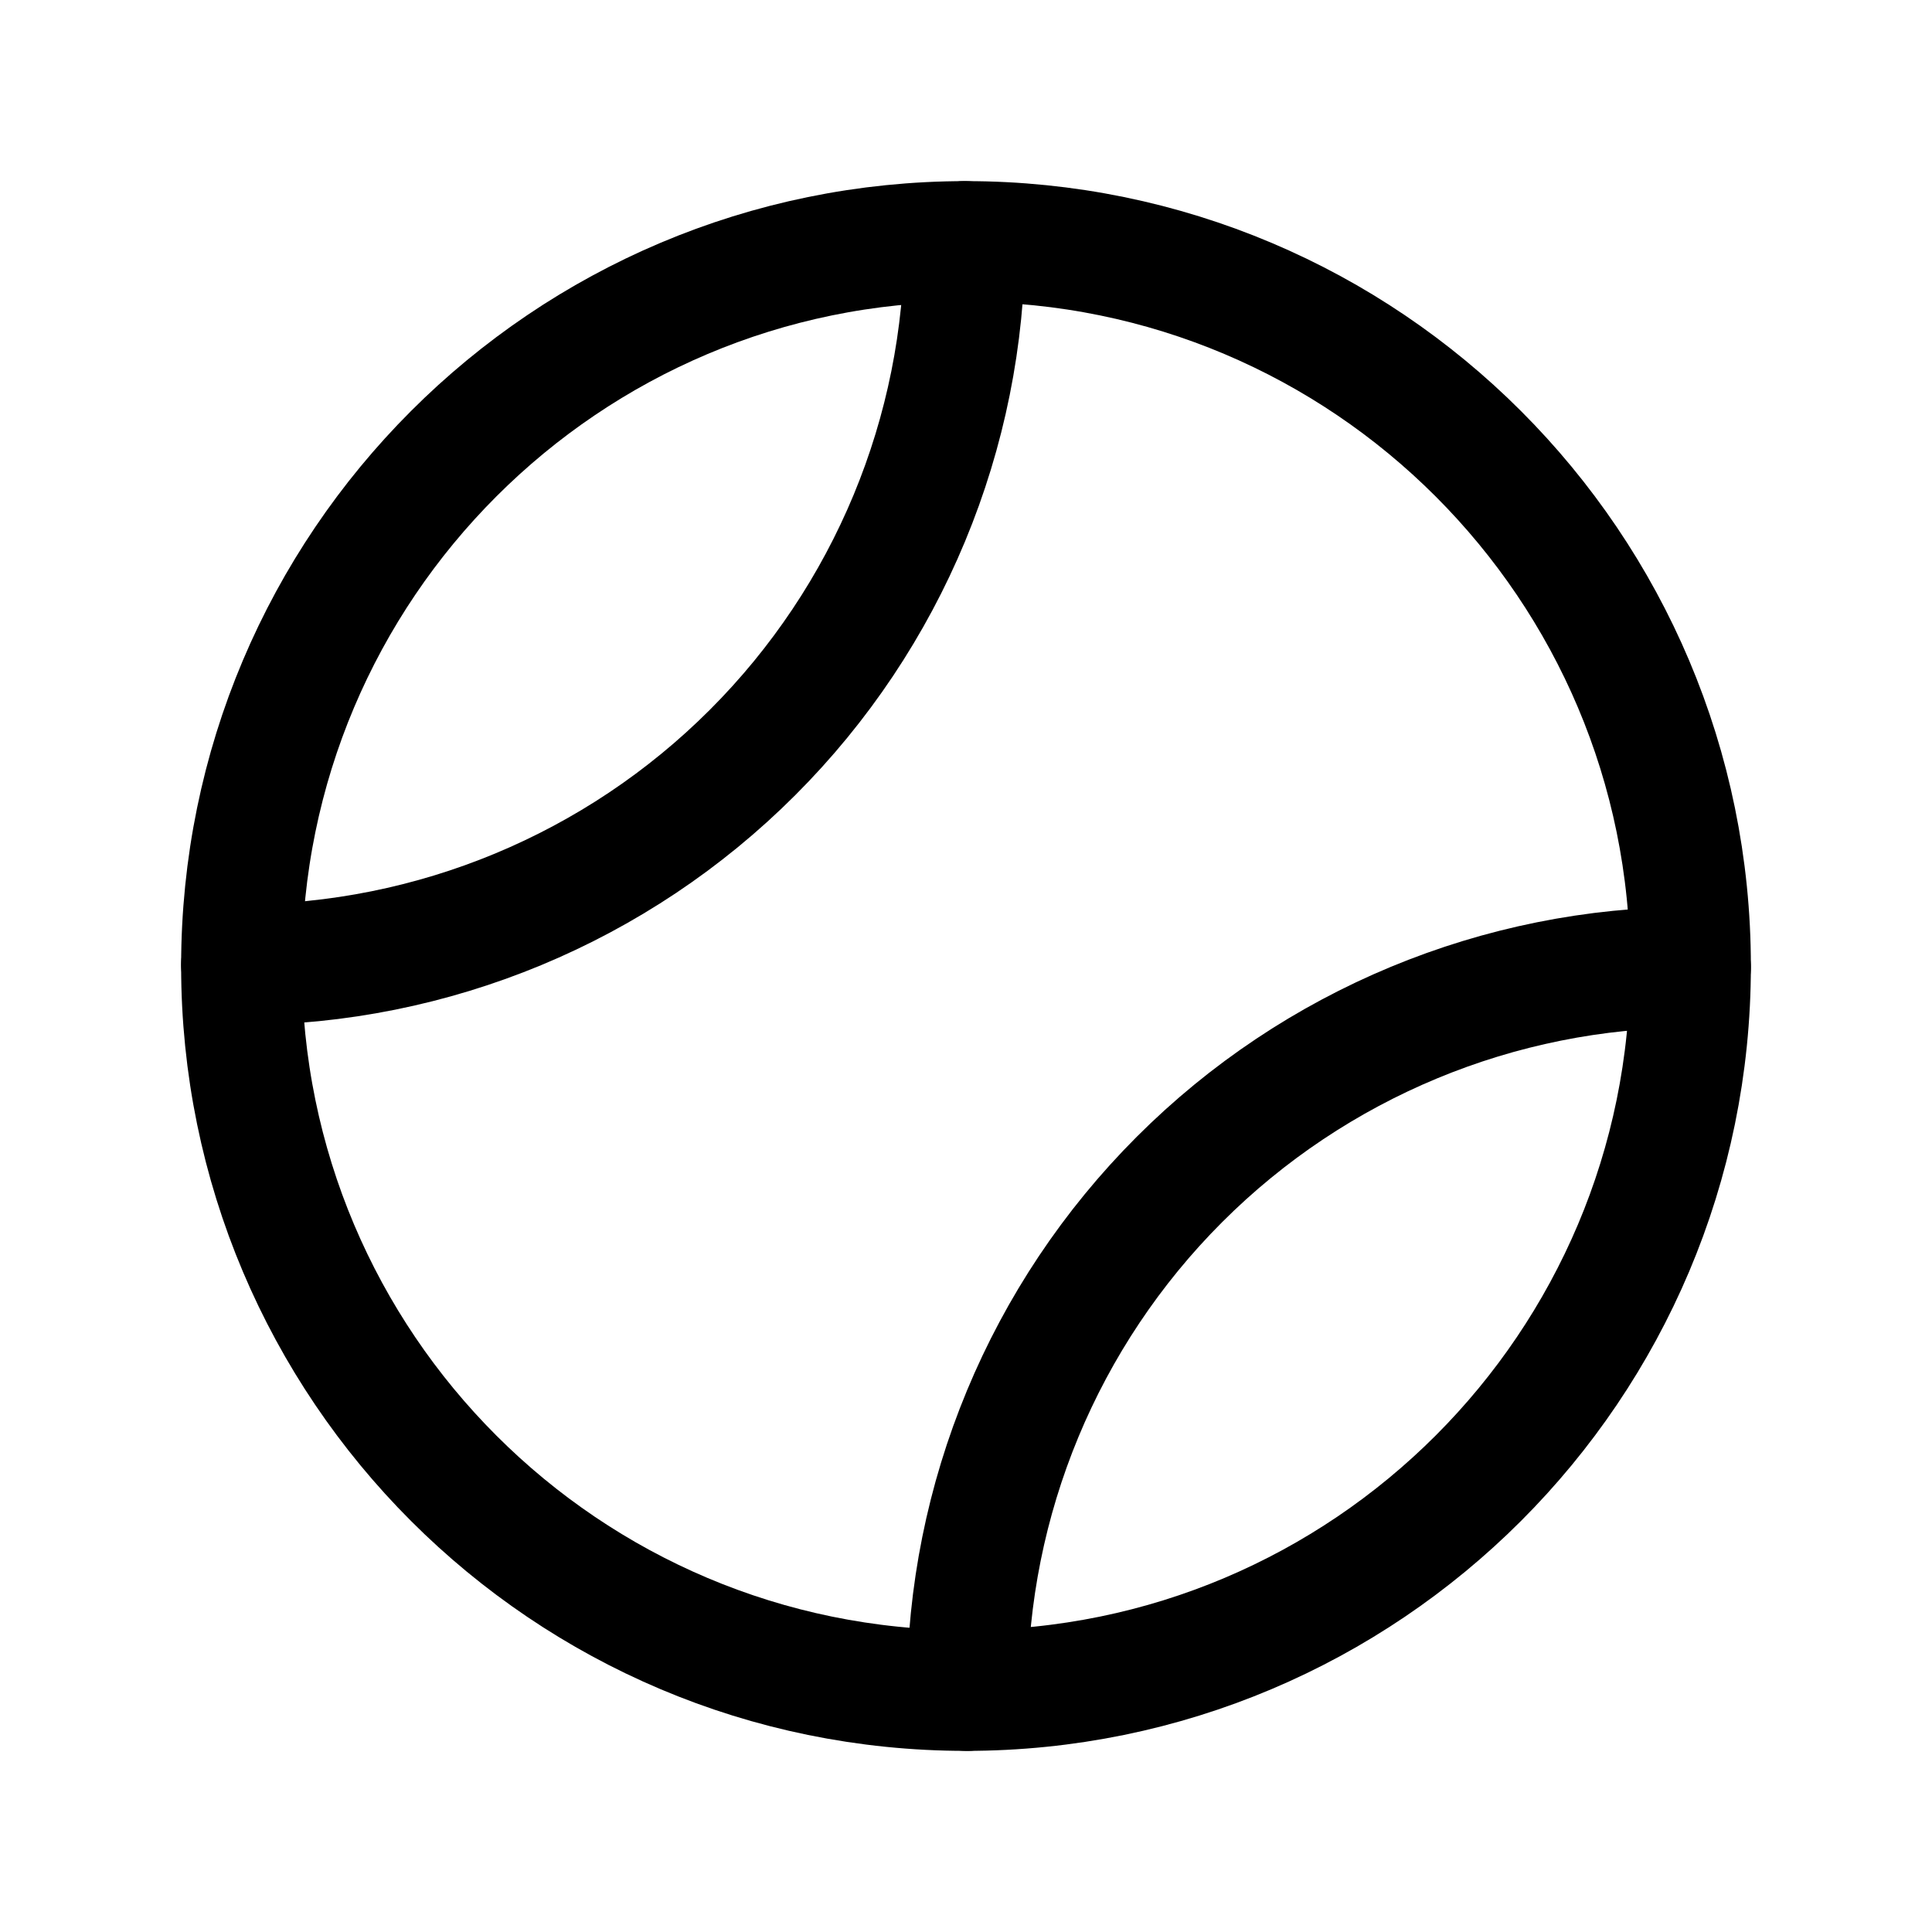<svg width="32" height="32" viewBox="0 0 32 32" fill="none" xmlns="http://www.w3.org/2000/svg">
<path d="M16 28C22.627 28 28 22.627 28 16C28 9.373 22.627 4 16 4C9.373 4 4 9.373 4 16C4 22.627 9.373 28 16 28Z" stroke="black" stroke-width="2" stroke-linecap="round" stroke-linejoin="round"/>
<path d="M15.979 4C15.974 7.175 14.71 10.219 12.464 12.464C10.219 14.71 7.176 15.974 4 15.979" stroke="black" stroke-width="2" stroke-linecap="round" stroke-linejoin="round"/>
<path d="M28 16.021C24.825 16.026 21.781 17.29 19.536 19.535C17.29 21.781 16.026 24.824 16.021 28" stroke="black" stroke-width="2" stroke-linecap="round" stroke-linejoin="round"/>
</svg>
